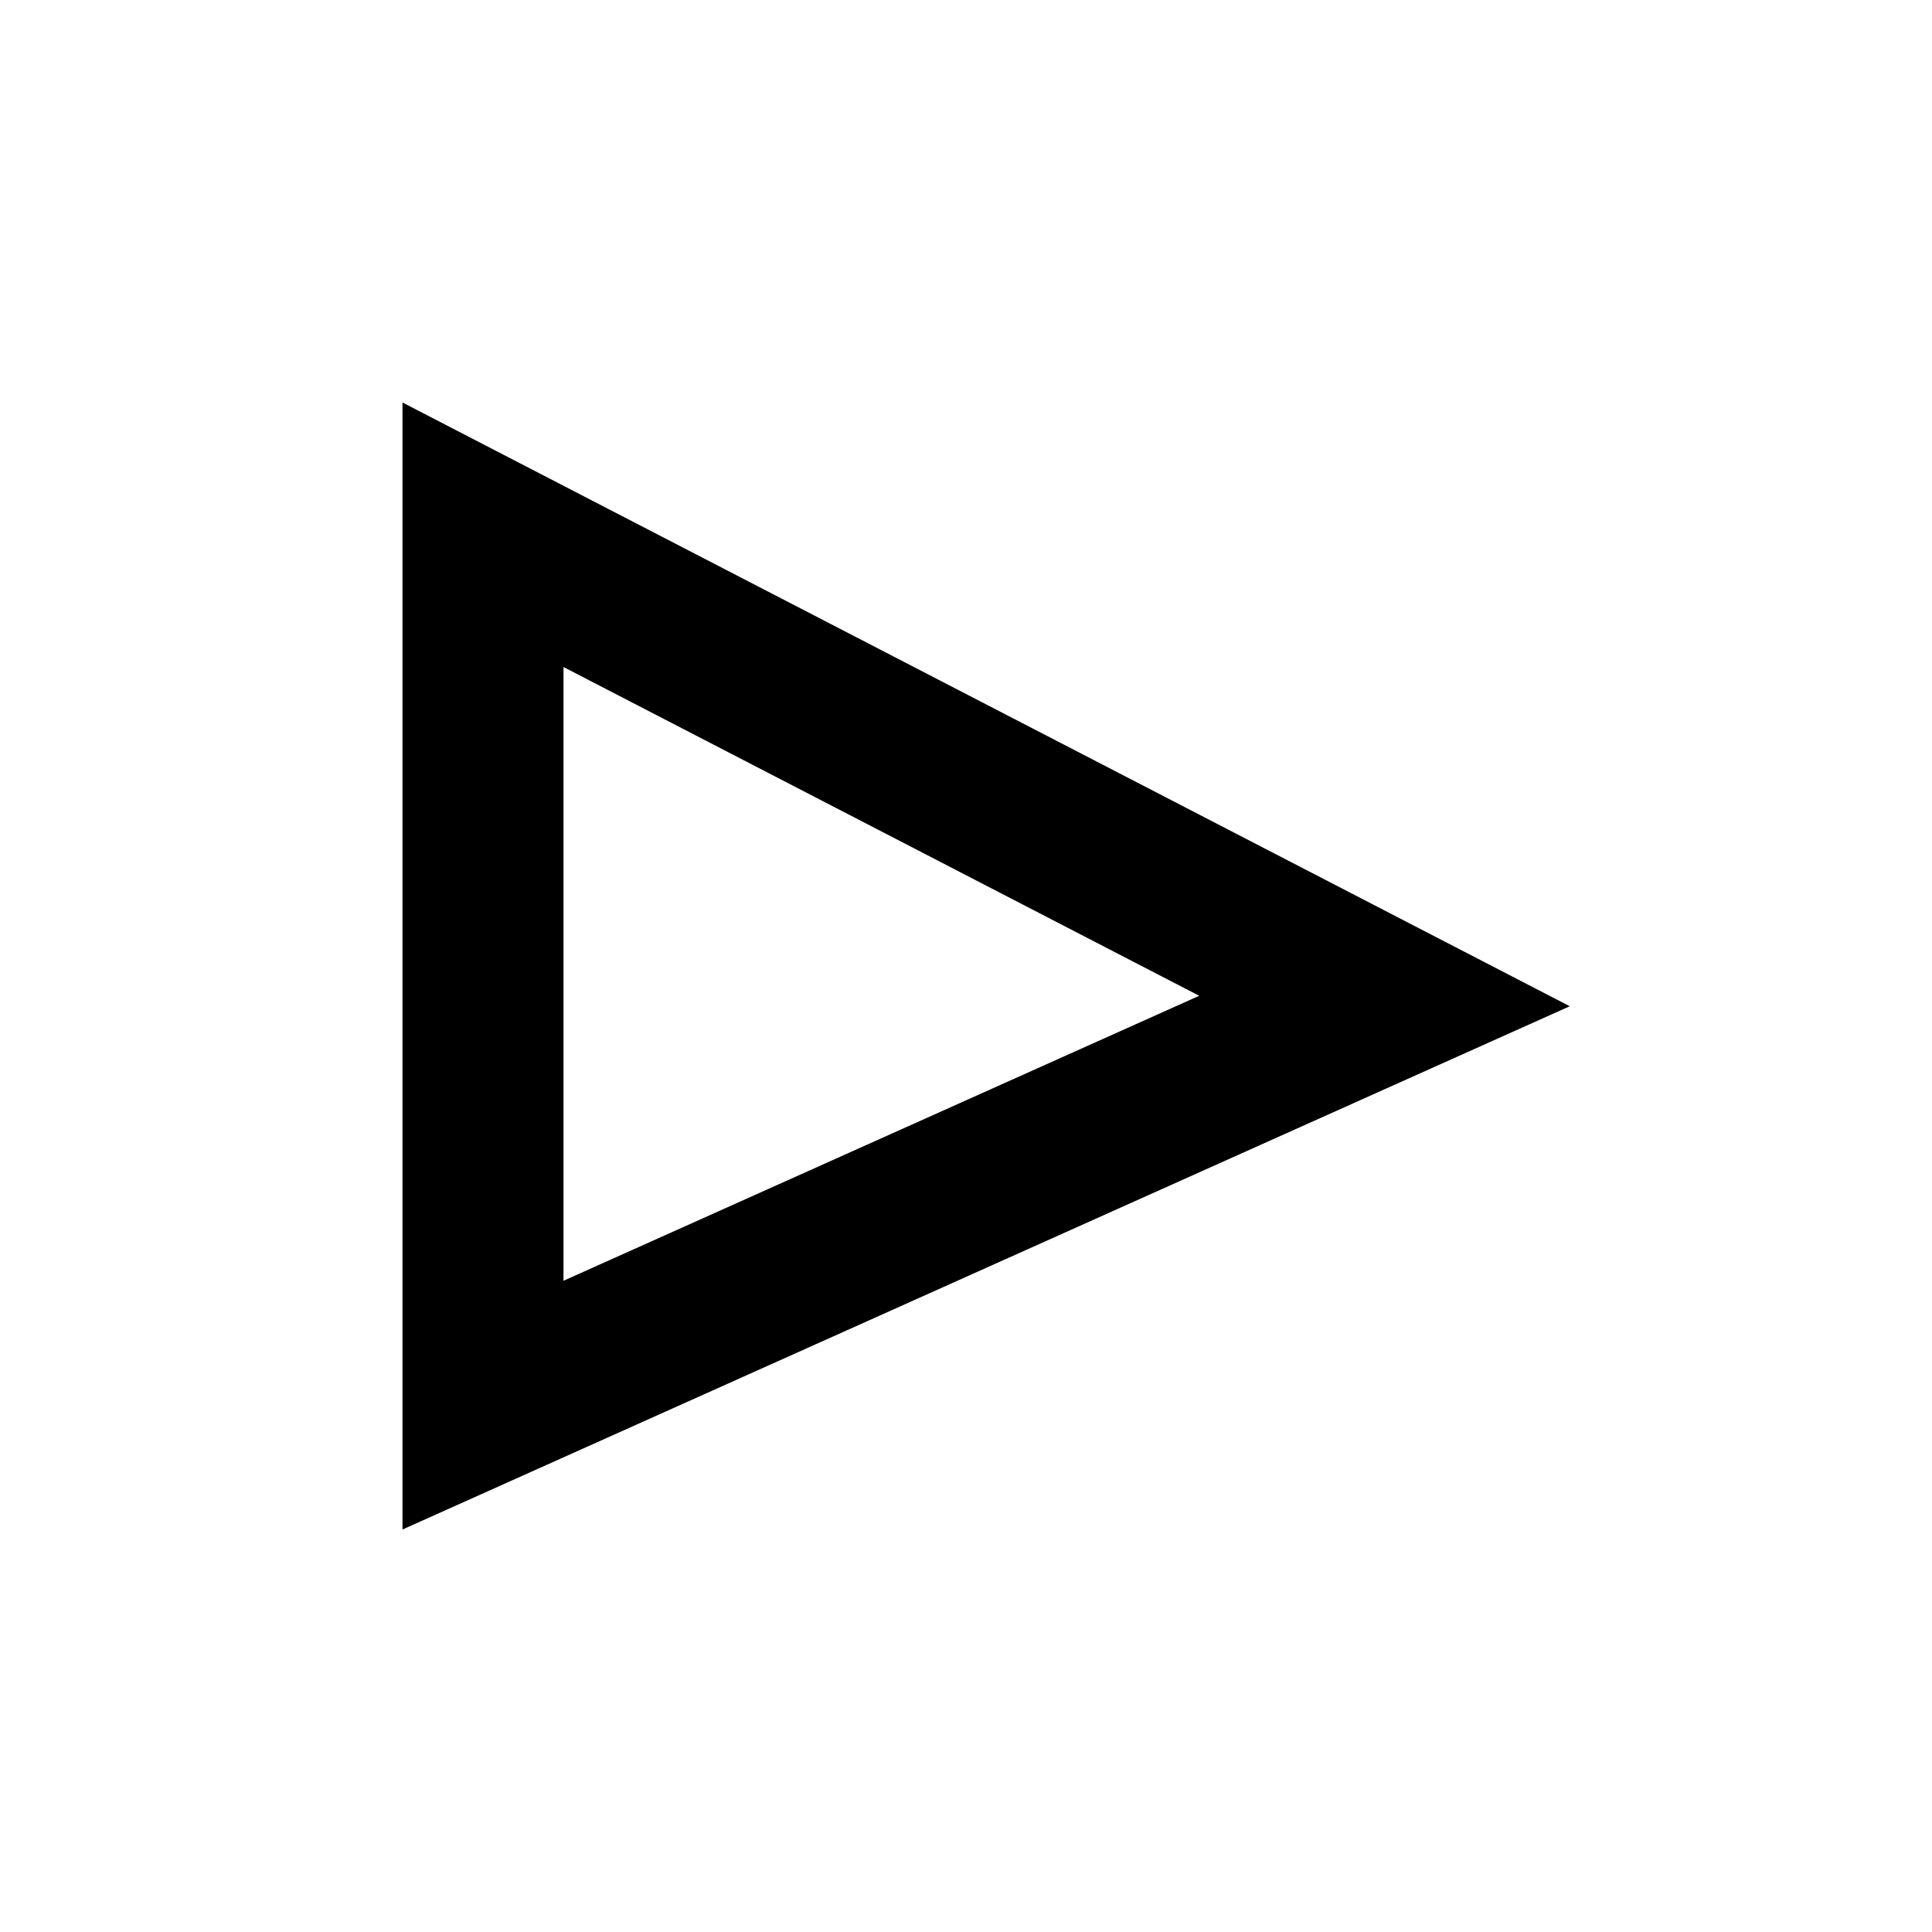 <svg height="24" viewBox="0 0 24 24" width="24" version="1.1" xmlns="http://www.w3.org/2000/svg" xmlns:xlink="http://www.w3.org/1999/xlink" xml:space="preserve" xmlns:serif="http://www.serif.com/" style="fill-rule:evenodd;clip-rule:evenodd;stroke-linejoin:round;stroke-miterlimit:2;">
    <g>
        <path d="M5,5L19.5,12.5L5,19L5,5ZM7,8.286L7,15.91L14.897,12.37L7,8.286Z"/>
    </g>
</svg>
